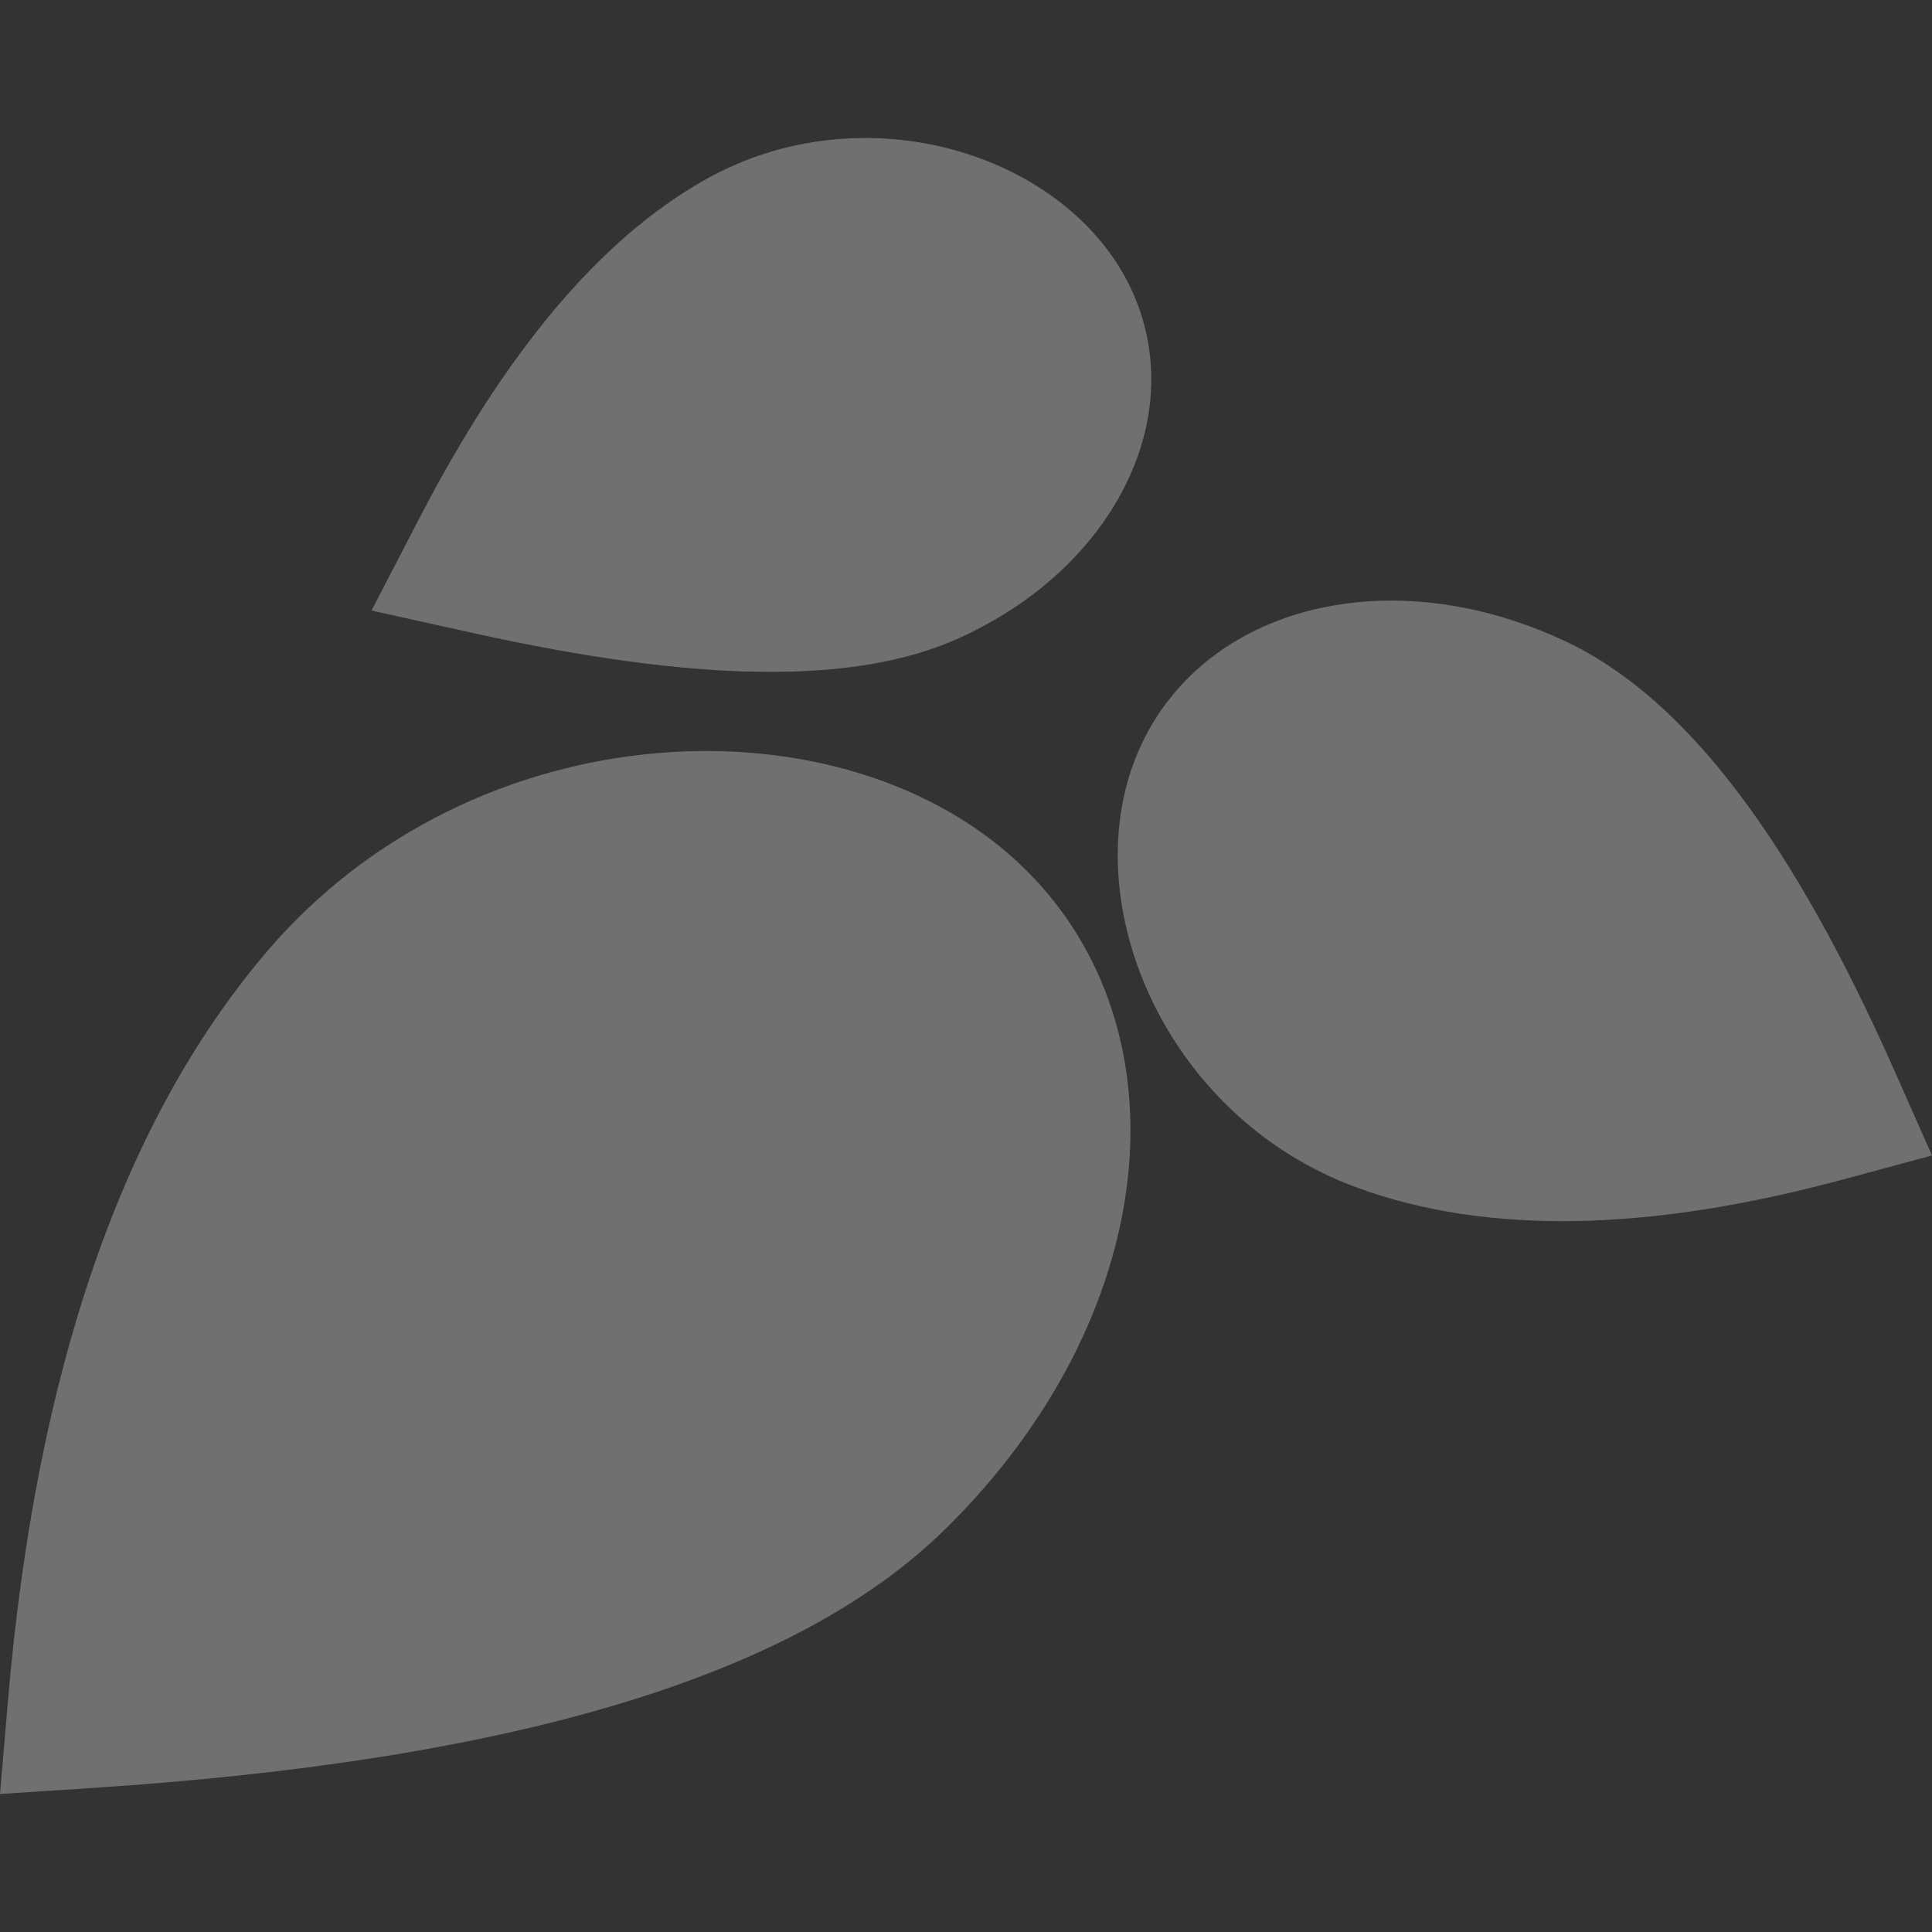 <svg width="14" height="14" viewBox="0 0 14 14" fill="none" xmlns="http://www.w3.org/2000/svg">
<rect x="0" y="0" width="14" height="14" fill="#333333" stroke="none"/>
<path fill-rule="evenodd" clip-rule="evenodd" d="M1.932 6.898C3.434 5.134 6.126 5.024 7.422 6.292C8.623 7.468 8.41 9.554 6.842 11.088C5.751 12.156 3.7 12.758 0.674 12.956L0 13L0.057 12.331C0.26 9.951 0.877 8.137 1.932 6.898ZM8.265 5.408C8.735 4.386 10.078 4.049 11.35 4.65C12.222 5.063 12.994 6.101 13.728 7.759L14 8.373L13.348 8.549C11.951 8.925 10.778 8.952 9.831 8.605C8.426 8.09 7.766 6.494 8.265 5.408ZM5.101 1.307C6.257 0.649 7.728 1.114 8.191 2.082C8.629 2.997 8.089 4.107 6.952 4.623C6.189 4.97 5.029 4.942 3.427 4.587L2.692 4.424L3.037 3.759C3.658 2.56 4.338 1.74 5.101 1.307Z" fill="white" fill-opacity="0.3"/>
</svg>
